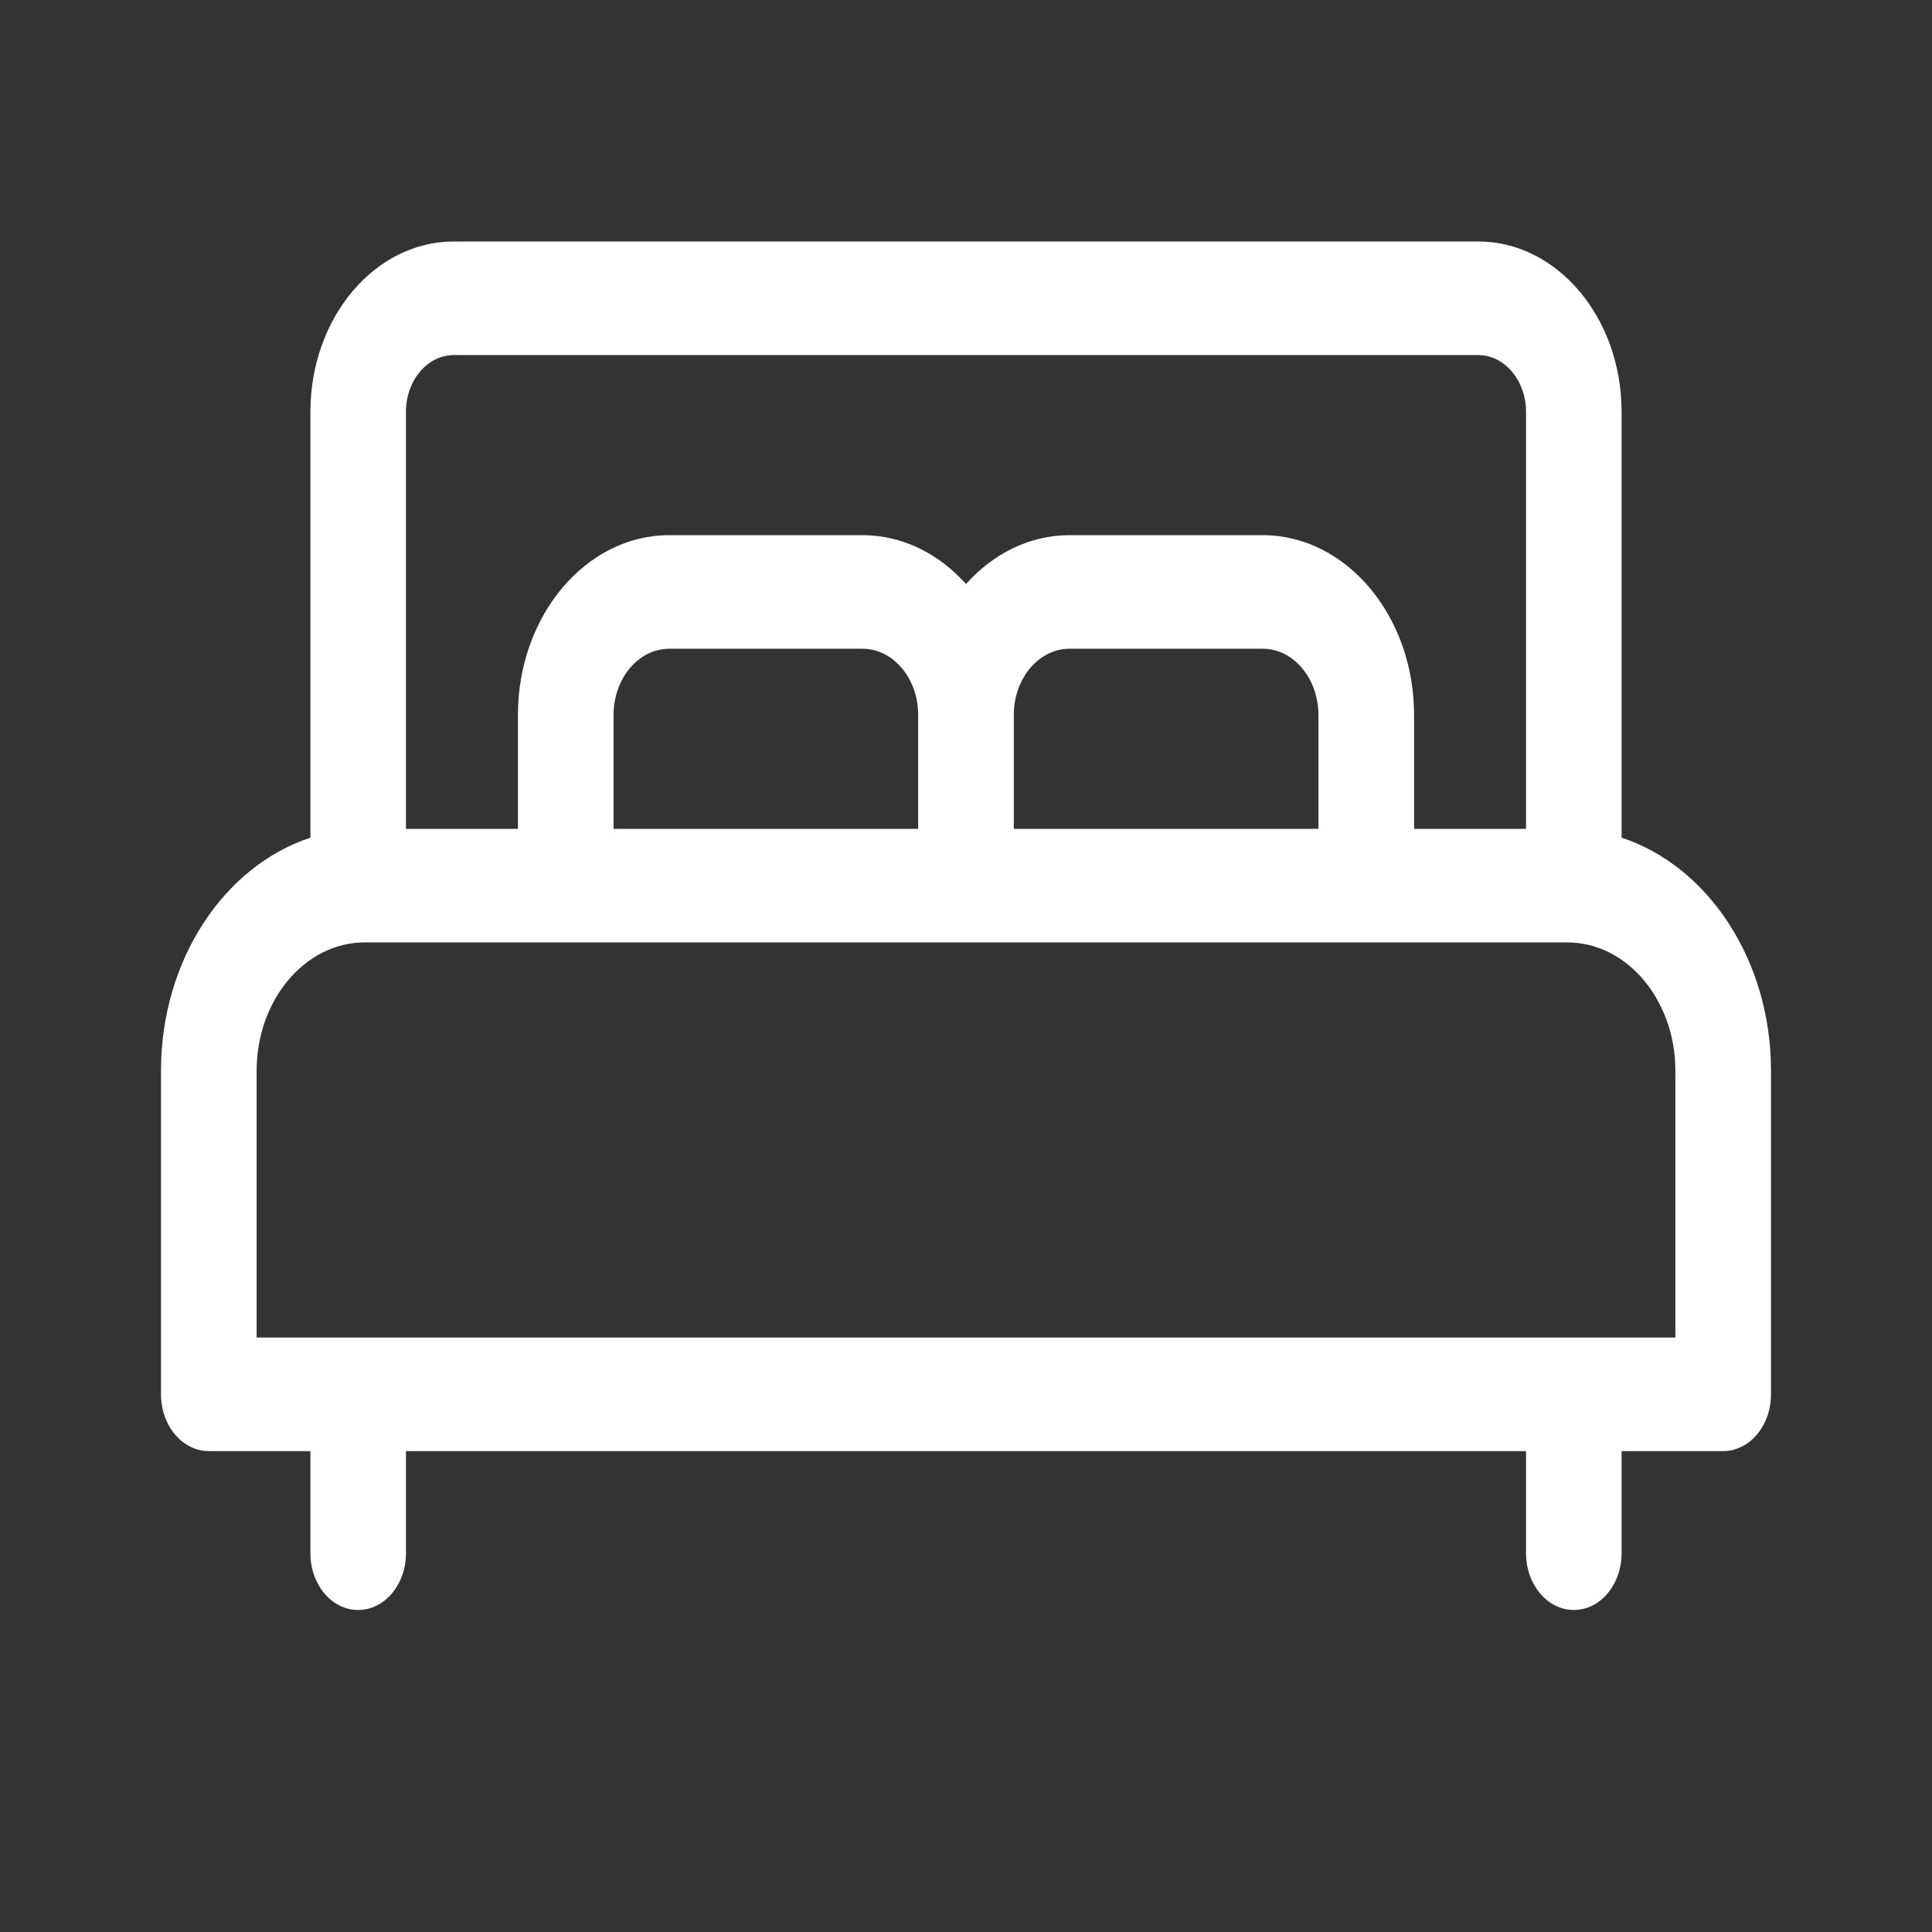 <svg xmlns="http://www.w3.org/2000/svg" width="24" height="24" viewBox="0 0 24 24">
  <rect x="0" y="0" width="24" height="24" fill="#333333" stroke="none"/>
  <path fill="#FFF" d="M20.144,10.406 L20.144,5.115 C20.144,3.949 19.346,3 18.364,3 L5.636,3 C4.654,3 3.856,3.949 3.856,5.115 L3.856,10.406 C2.787,10.757 2,11.922 2,13.301 L2,17.321 C2,17.71 2.266,18.026 2.594,18.026 L3.856,18.026 L3.856,19.295 C3.856,19.684 4.121,20 4.449,20 C4.777,20 5.043,19.684 5.043,19.295 L5.043,18.026 L18.957,18.026 L18.957,19.295 C18.957,19.684 19.223,20 19.551,20 C19.879,20 20.144,19.684 20.144,19.295 L20.144,18.026 L21.406,18.026 C21.734,18.026 22,17.71 22,17.321 L22,13.301 C22,11.922 21.213,10.757 20.144,10.406 Z M5.043,5.115 C5.043,4.727 5.309,4.411 5.636,4.411 L18.364,4.411 C18.691,4.411 18.957,4.727 18.957,5.115 L18.957,10.296 L17.566,10.296 L17.566,8.881 C17.566,7.65 16.723,6.648 15.686,6.648 L13.286,6.648 C12.789,6.648 12.336,6.879 12,7.255 C11.664,6.879 11.211,6.648 10.714,6.648 L8.314,6.648 C7.277,6.648 6.434,7.65 6.434,8.881 L6.434,10.296 L5.043,10.296 L5.043,5.115 Z M16.378,8.881 L16.378,10.296 L12.594,10.296 L12.594,8.881 C12.594,8.427 12.904,8.059 13.286,8.059 L15.686,8.059 C16.068,8.059 16.378,8.428 16.378,8.881 Z M11.406,8.881 L11.406,10.296 L7.622,10.296 L7.622,8.881 C7.622,8.427 7.932,8.059 8.314,8.059 L10.714,8.059 C11.096,8.059 11.406,8.428 11.406,8.881 Z M20.812,16.615 L3.188,16.615 L3.188,13.301 C3.188,12.422 3.79,11.707 4.53,11.707 L19.47,11.707 C20.21,11.707 20.812,12.422 20.812,13.301 L20.812,16.615 Z"/>
</svg>
